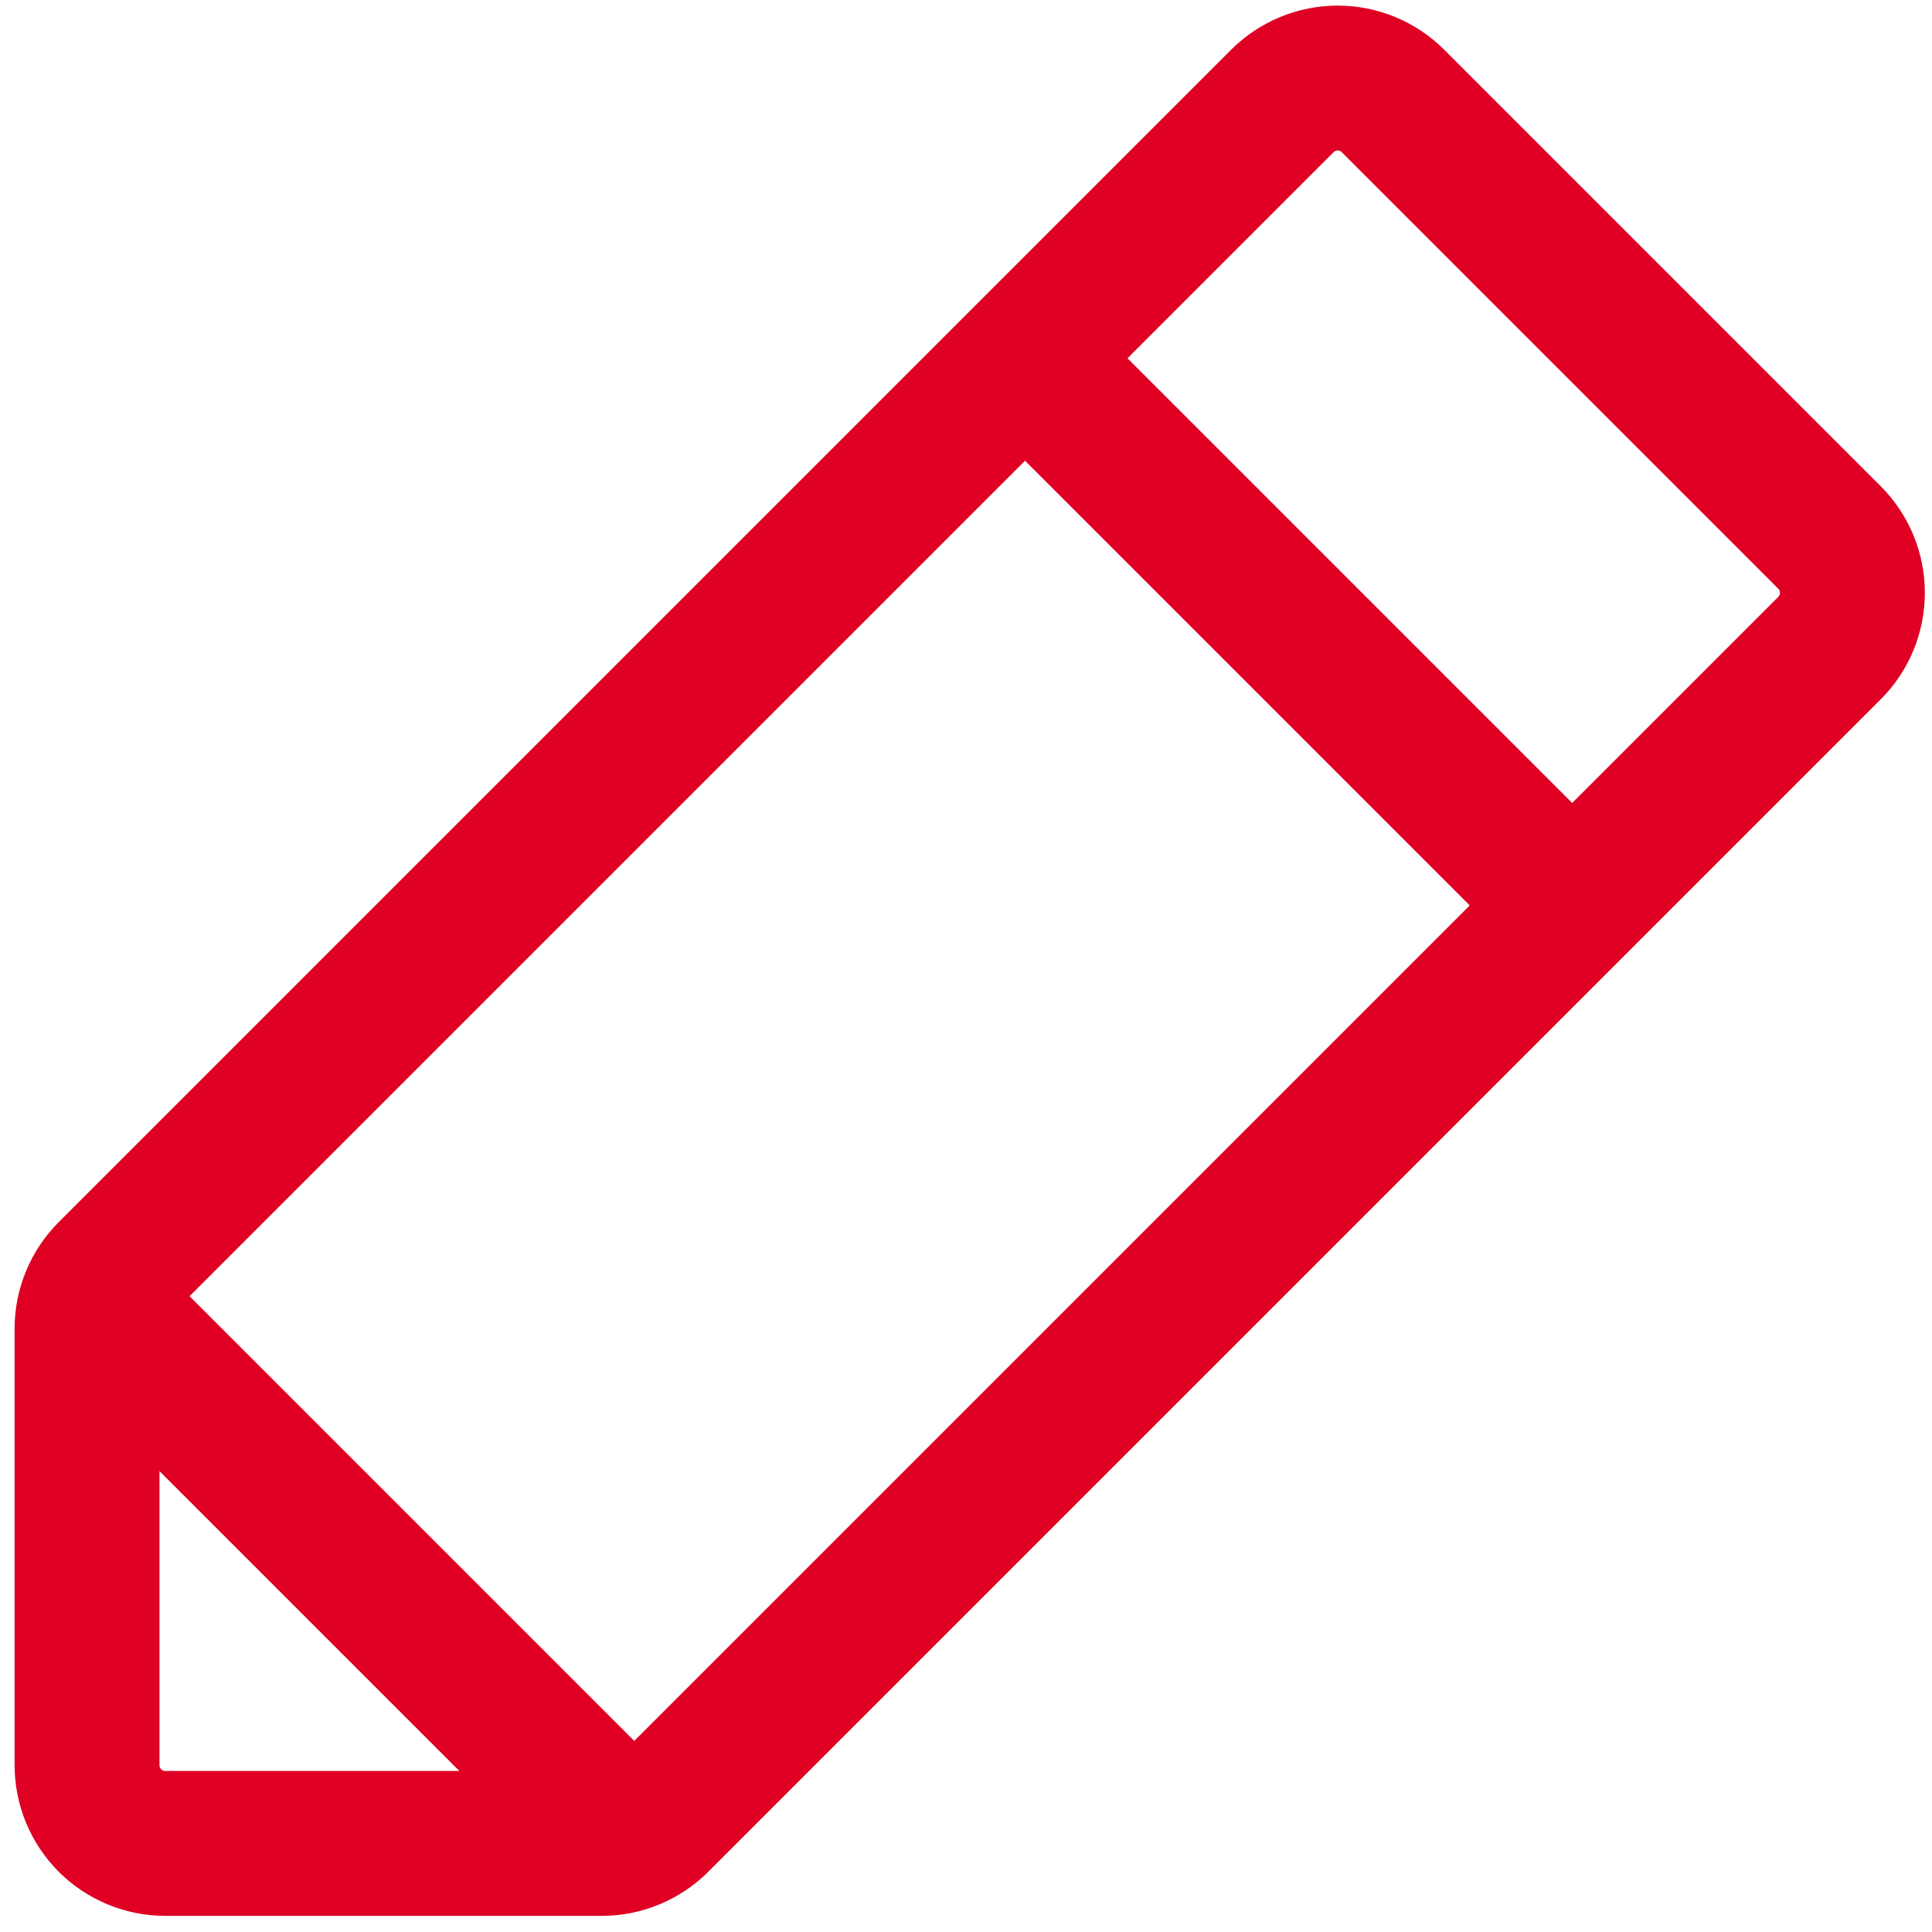 <svg width="20" height="20" viewBox="0 0 20 20" fill="none" xmlns="http://www.w3.org/2000/svg">
<g id="Icon">
<path id="Vector" d="M6.514 19.031L0.953 13.47M10.611 3.709L16.275 9.373M6.23 19.083H1.71C1.496 19.083 1.29 18.997 1.138 18.846C0.987 18.694 0.901 18.488 0.901 18.273V13.754C0.901 13.648 0.922 13.542 0.963 13.444C1.004 13.346 1.063 13.257 1.138 13.182L13.275 1.045C13.427 0.893 13.633 0.808 13.848 0.808C14.062 0.808 14.268 0.893 14.42 1.045L18.939 5.564C19.091 5.716 19.176 5.922 19.176 6.136C19.176 6.351 19.091 6.557 18.939 6.709L6.802 18.846C6.727 18.921 6.638 18.98 6.54 19.021C6.442 19.062 6.336 19.083 6.23 19.083Z" stroke="#DF0024" stroke-width="1.5" stroke-linecap="round" stroke-linejoin="round"/>
</g>
</svg>
